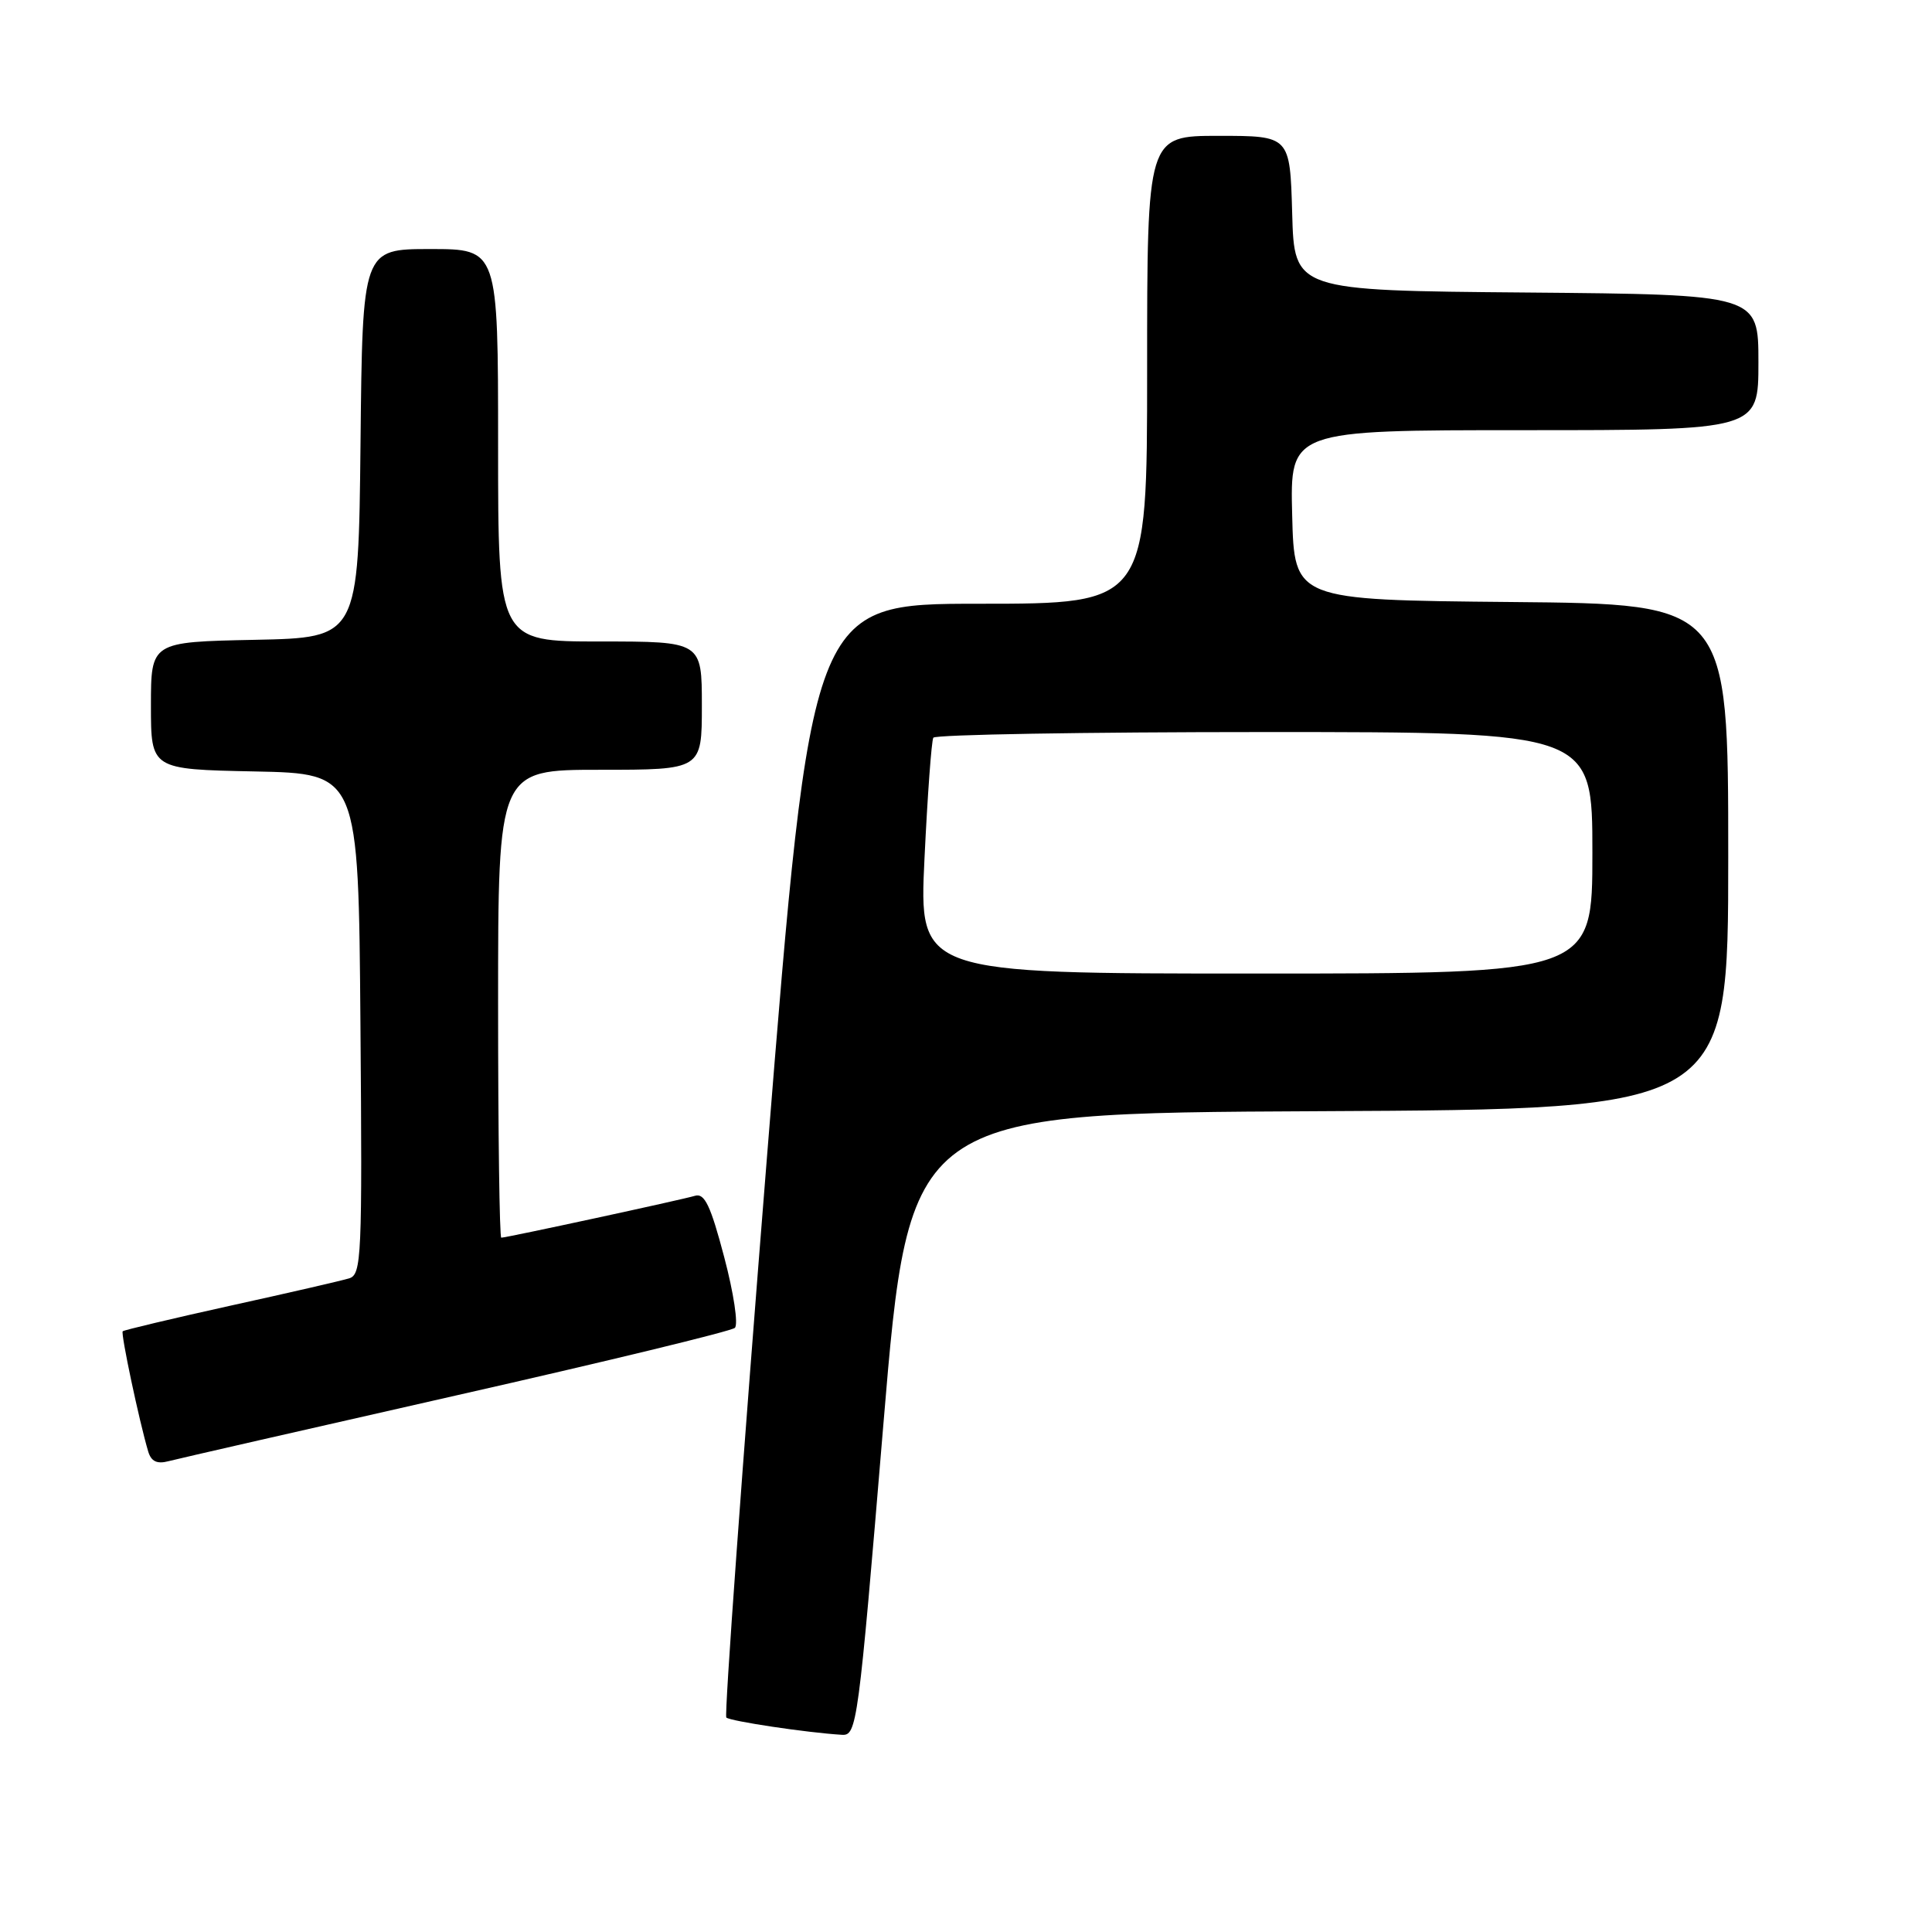 <?xml version="1.0" encoding="UTF-8" standalone="no"?>
<!DOCTYPE svg PUBLIC "-//W3C//DTD SVG 1.1//EN" "http://www.w3.org/Graphics/SVG/1.1/DTD/svg11.dtd" >
<svg xmlns="http://www.w3.org/2000/svg" xmlns:xlink="http://www.w3.org/1999/xlink" version="1.1" viewBox="0 0 256 256">
 <g >
 <path fill="currentColor"
d=" M 117.05 188.75 C 120.50 147.50 120.50 147.50 174.75 147.24 C 229.00 146.98 229.00 146.98 229.00 113.51 C 229.00 80.03 229.00 80.03 200.25 79.77 C 171.50 79.50 171.50 79.50 171.22 68.25 C 170.93 57.00 170.93 57.00 201.97 57.00 C 233.00 57.00 233.00 57.00 233.00 48.01 C 233.00 39.03 233.00 39.03 202.25 38.76 C 171.50 38.50 171.50 38.50 171.22 28.25 C 170.93 18.00 170.93 18.00 161.47 18.00 C 152.00 18.00 152.00 18.00 152.00 49.00 C 152.00 80.00 152.00 80.00 129.75 80.00 C 107.50 80.00 107.50 80.00 101.61 153.53 C 98.37 193.97 95.96 227.29 96.24 227.58 C 96.73 228.06 106.90 229.59 111.55 229.87 C 113.54 230.00 113.72 228.70 117.05 188.75 Z  M 60.50 184.89 C 80.30 180.41 96.89 176.39 97.37 175.95 C 97.85 175.52 97.22 171.33 95.96 166.57 C 94.16 159.74 93.36 158.06 92.09 158.45 C 90.37 158.97 67.11 164.00 66.42 164.00 C 66.19 164.00 66.00 150.05 66.00 133.00 C 66.00 102.00 66.00 102.00 79.50 102.00 C 93.00 102.00 93.00 102.00 93.00 93.50 C 93.00 85.00 93.00 85.00 79.50 85.00 C 66.00 85.00 66.00 85.00 66.00 59.00 C 66.00 33.00 66.00 33.00 57.02 33.00 C 48.03 33.00 48.03 33.00 47.77 58.75 C 47.50 84.50 47.50 84.50 33.75 84.78 C 20.00 85.06 20.00 85.06 20.00 93.50 C 20.00 101.94 20.00 101.94 33.75 102.22 C 47.50 102.50 47.50 102.50 47.76 135.68 C 48.01 166.63 47.91 168.89 46.26 169.39 C 45.29 169.69 38.22 171.32 30.53 173.01 C 22.85 174.71 16.43 176.24 16.26 176.40 C 15.98 176.69 18.45 188.34 19.64 192.34 C 20.04 193.66 20.81 194.02 22.35 193.61 C 23.53 193.30 40.70 189.38 60.50 184.89 Z  M 122.50 113.75 C 122.90 105.36 123.43 98.16 123.67 97.75 C 123.92 97.34 143.67 97.00 167.56 97.00 C 211.00 97.00 211.00 97.00 211.00 113.00 C 211.00 129.00 211.00 129.00 166.39 129.00 C 121.77 129.00 121.77 129.00 122.50 113.75 Z "/>
</g>
</svg>